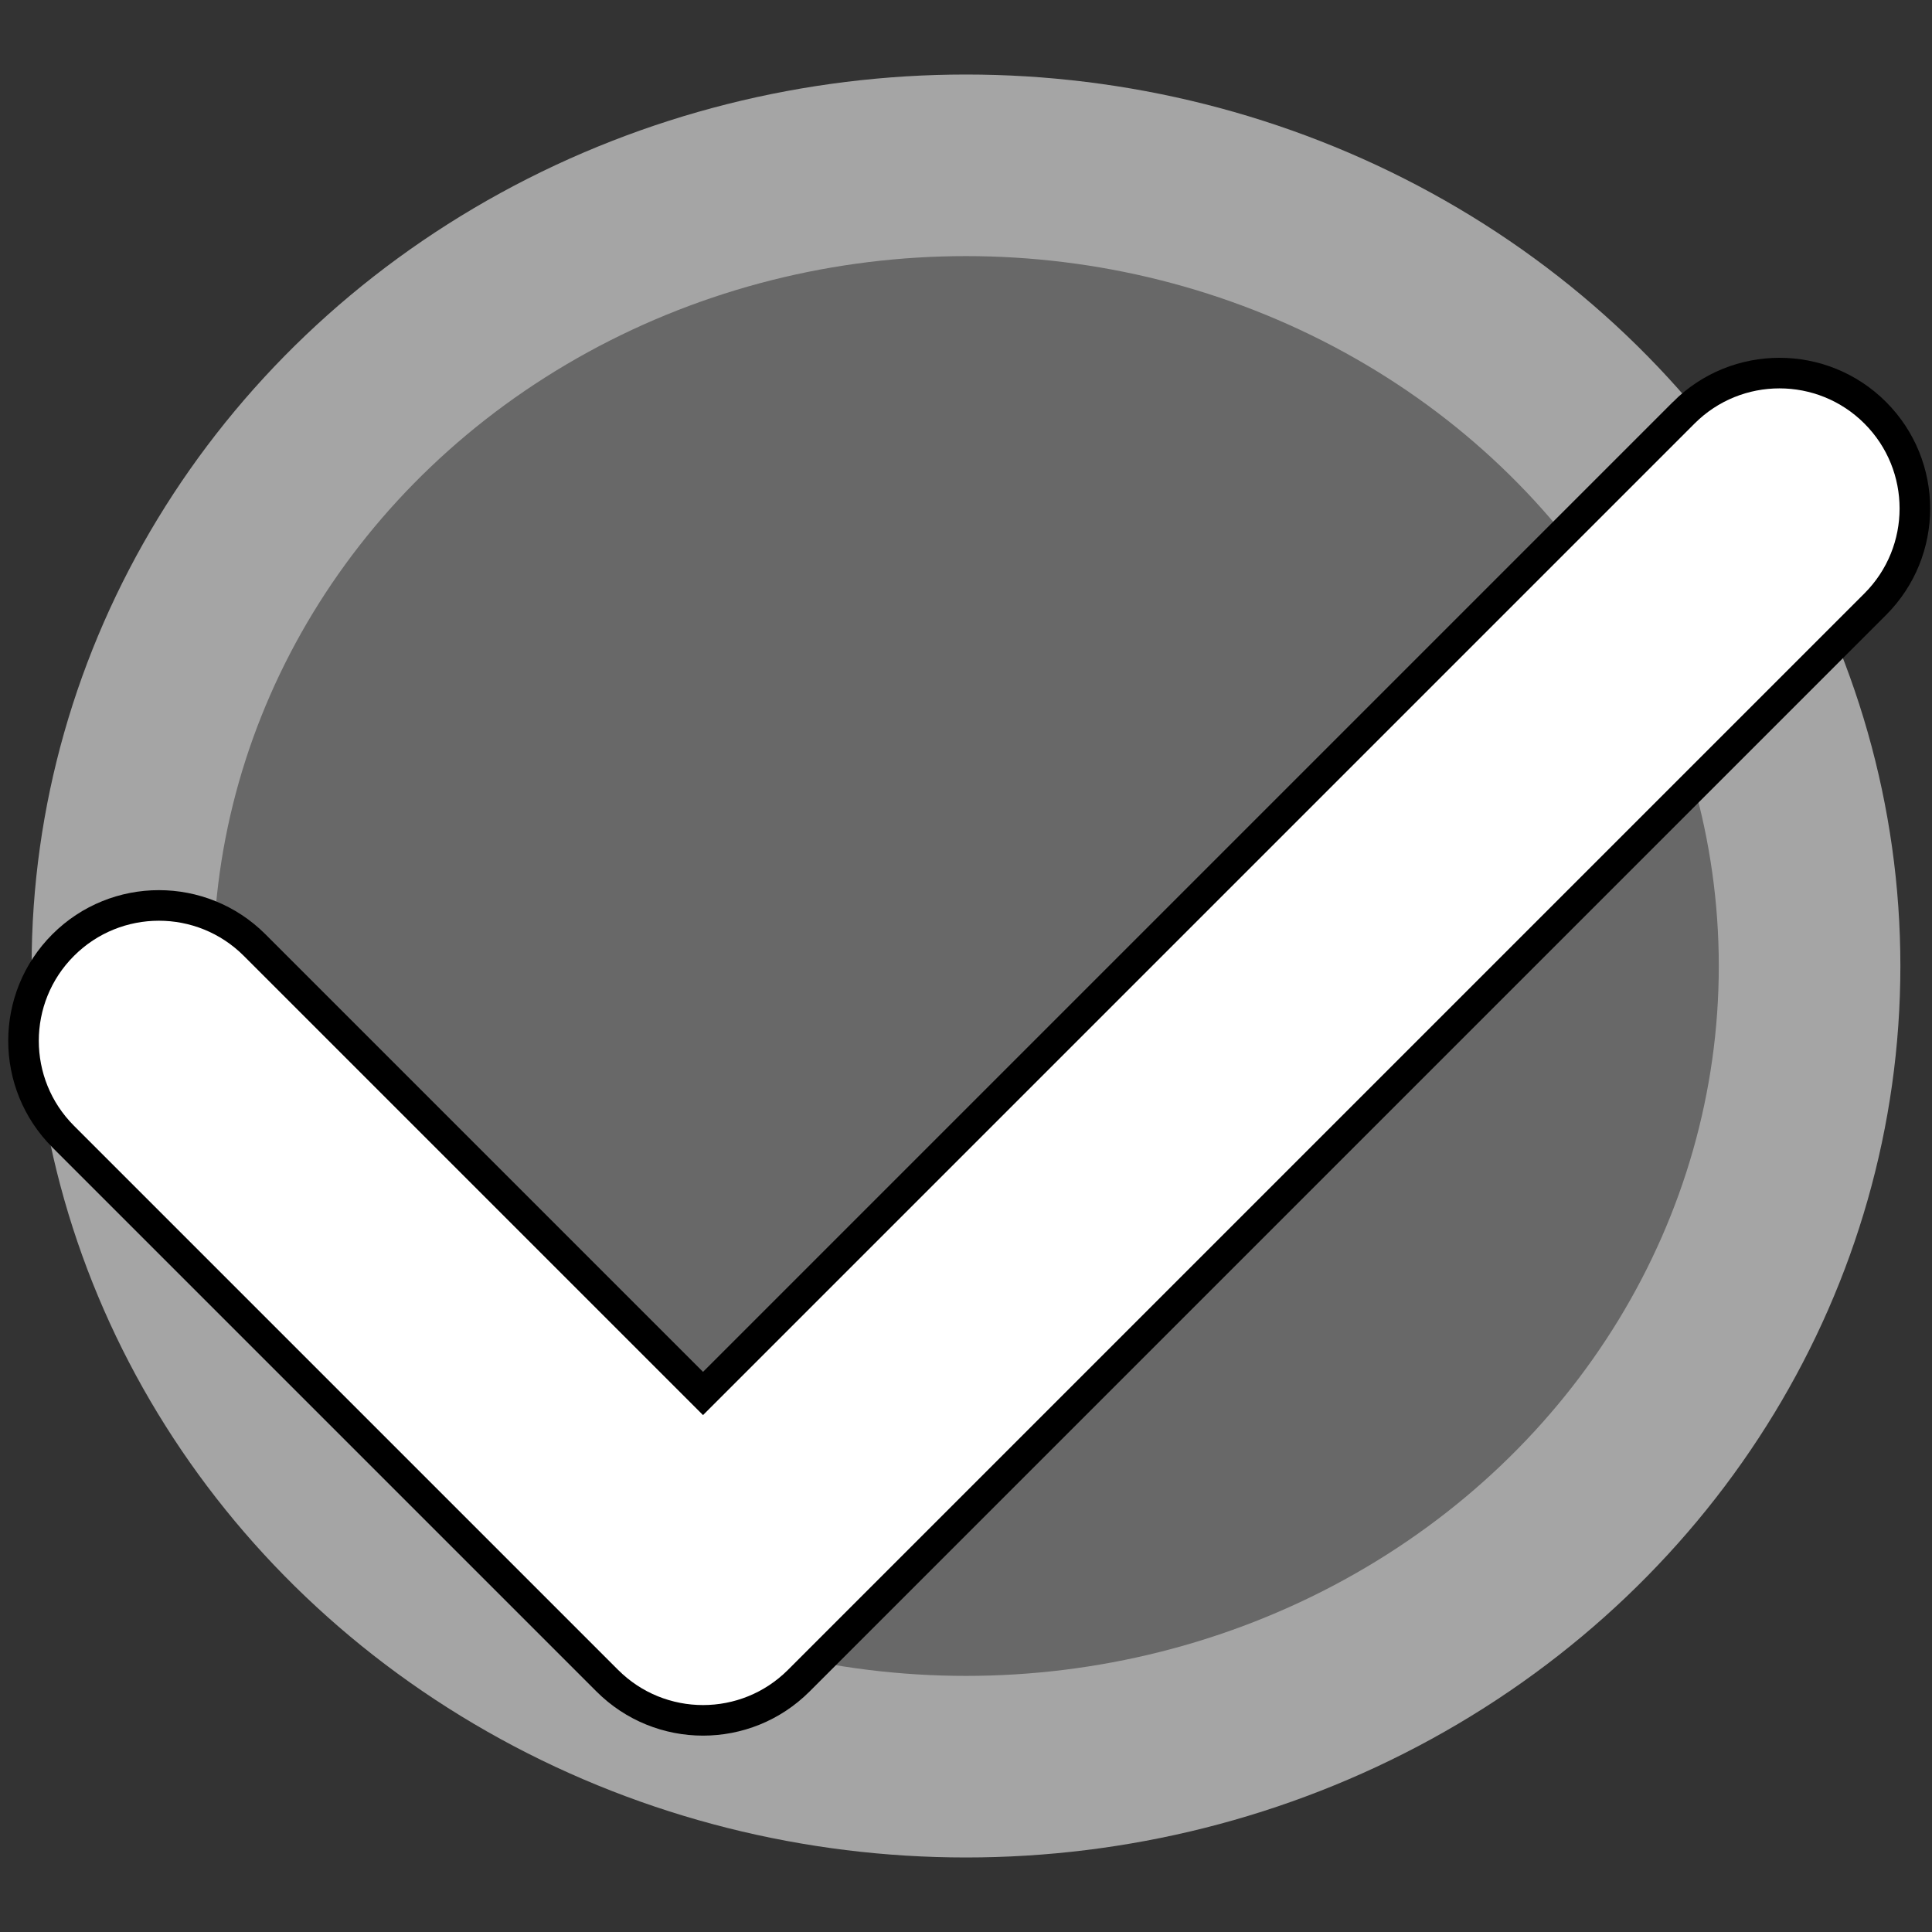 <?xml version="1.0" encoding="UTF-8" standalone="no"?>
<svg
   xmlns:dc="http://purl.org/dc/elements/1.1/"
   xmlns:cc="http://creativecommons.org/ns#"
   xmlns:rdf="http://www.w3.org/1999/02/22-rdf-syntax-ns#"
   xmlns:svg="http://www.w3.org/2000/svg"
   xmlns="http://www.w3.org/2000/svg"
   xmlns:sodipodi="http://sodipodi.sourceforge.net/DTD/sodipodi-0.dtd"
   xmlns:inkscape="http://www.inkscape.org/namespaces/inkscape"
   id="checkmark"
   width="316"
   height="316"
   version="1.1"
   sodipodi:docname="disabled.svg"
   inkscape:version="1.0.1 (3bc2e813f5, 2020-09-07)">
  <rect width="100%" height="100%" fill="#333333" stroke="none"/>
  <defs
     id="defs9" />
  <sodipodi:namedview
     pagecolor="#ffffff"
     bordercolor="#666666"
     borderopacity="1"
     objecttolerance="10"
     gridtolerance="10"
     guidetolerance="10"
     inkscape:pageopacity="0"
     inkscape:pageshadow="2"
     inkscape:window-width="1366"
     inkscape:window-height="714"
     id="namedview7"
     showgrid="false"
     inkscape:pagecheckerboard="true"
     inkscape:zoom="1.4885246"
     inkscape:cx="189.42602"
     inkscape:cy="145.8113"
     inkscape:window-x="0"
     inkscape:window-y="0"
     inkscape:window-maximized="1"
     inkscape:current-layer="checkmark"
     fit-margin-top="0"
     fit-margin-left="0"
     fit-margin-right="0"
     fit-margin-bottom="0"
     inkscape:document-rotation="0" />
  <ellipse
     style="fill:#686868;fill-opacity:1;stroke:#a5a5a5;stroke-width:29.7;stroke-miterlimit:4;stroke-dasharray:none;stroke-opacity:1"
     id="path836"
     cx="158"
     cy="158"
     rx="137.978"
     ry="130.961" />
  <path
     id="path4"
     d="M 275.396,67.509 114.988,227.919 41.649,154.58 c -8.649,-8.647 -22.669,-8.647 -31.318,0 -8.647,8.649 -8.647,22.669 0,31.318 l 88.998,88.998 c 4.324,4.323 9.992,6.486 15.659,6.486 5.667,0 11.334,-2.163 15.659,-6.486 L 306.714,98.828 c 8.647,-8.649 8.647,-22.669 0,-31.318 -8.649,-8.649 -22.671,-8.649 -31.318,-0.002 z"
     style="fill:#ffffff;stroke:#000000;stroke-width:5;stroke-miterlimit:4;stroke-dasharray:none;stroke-opacity:1" />
</svg>

